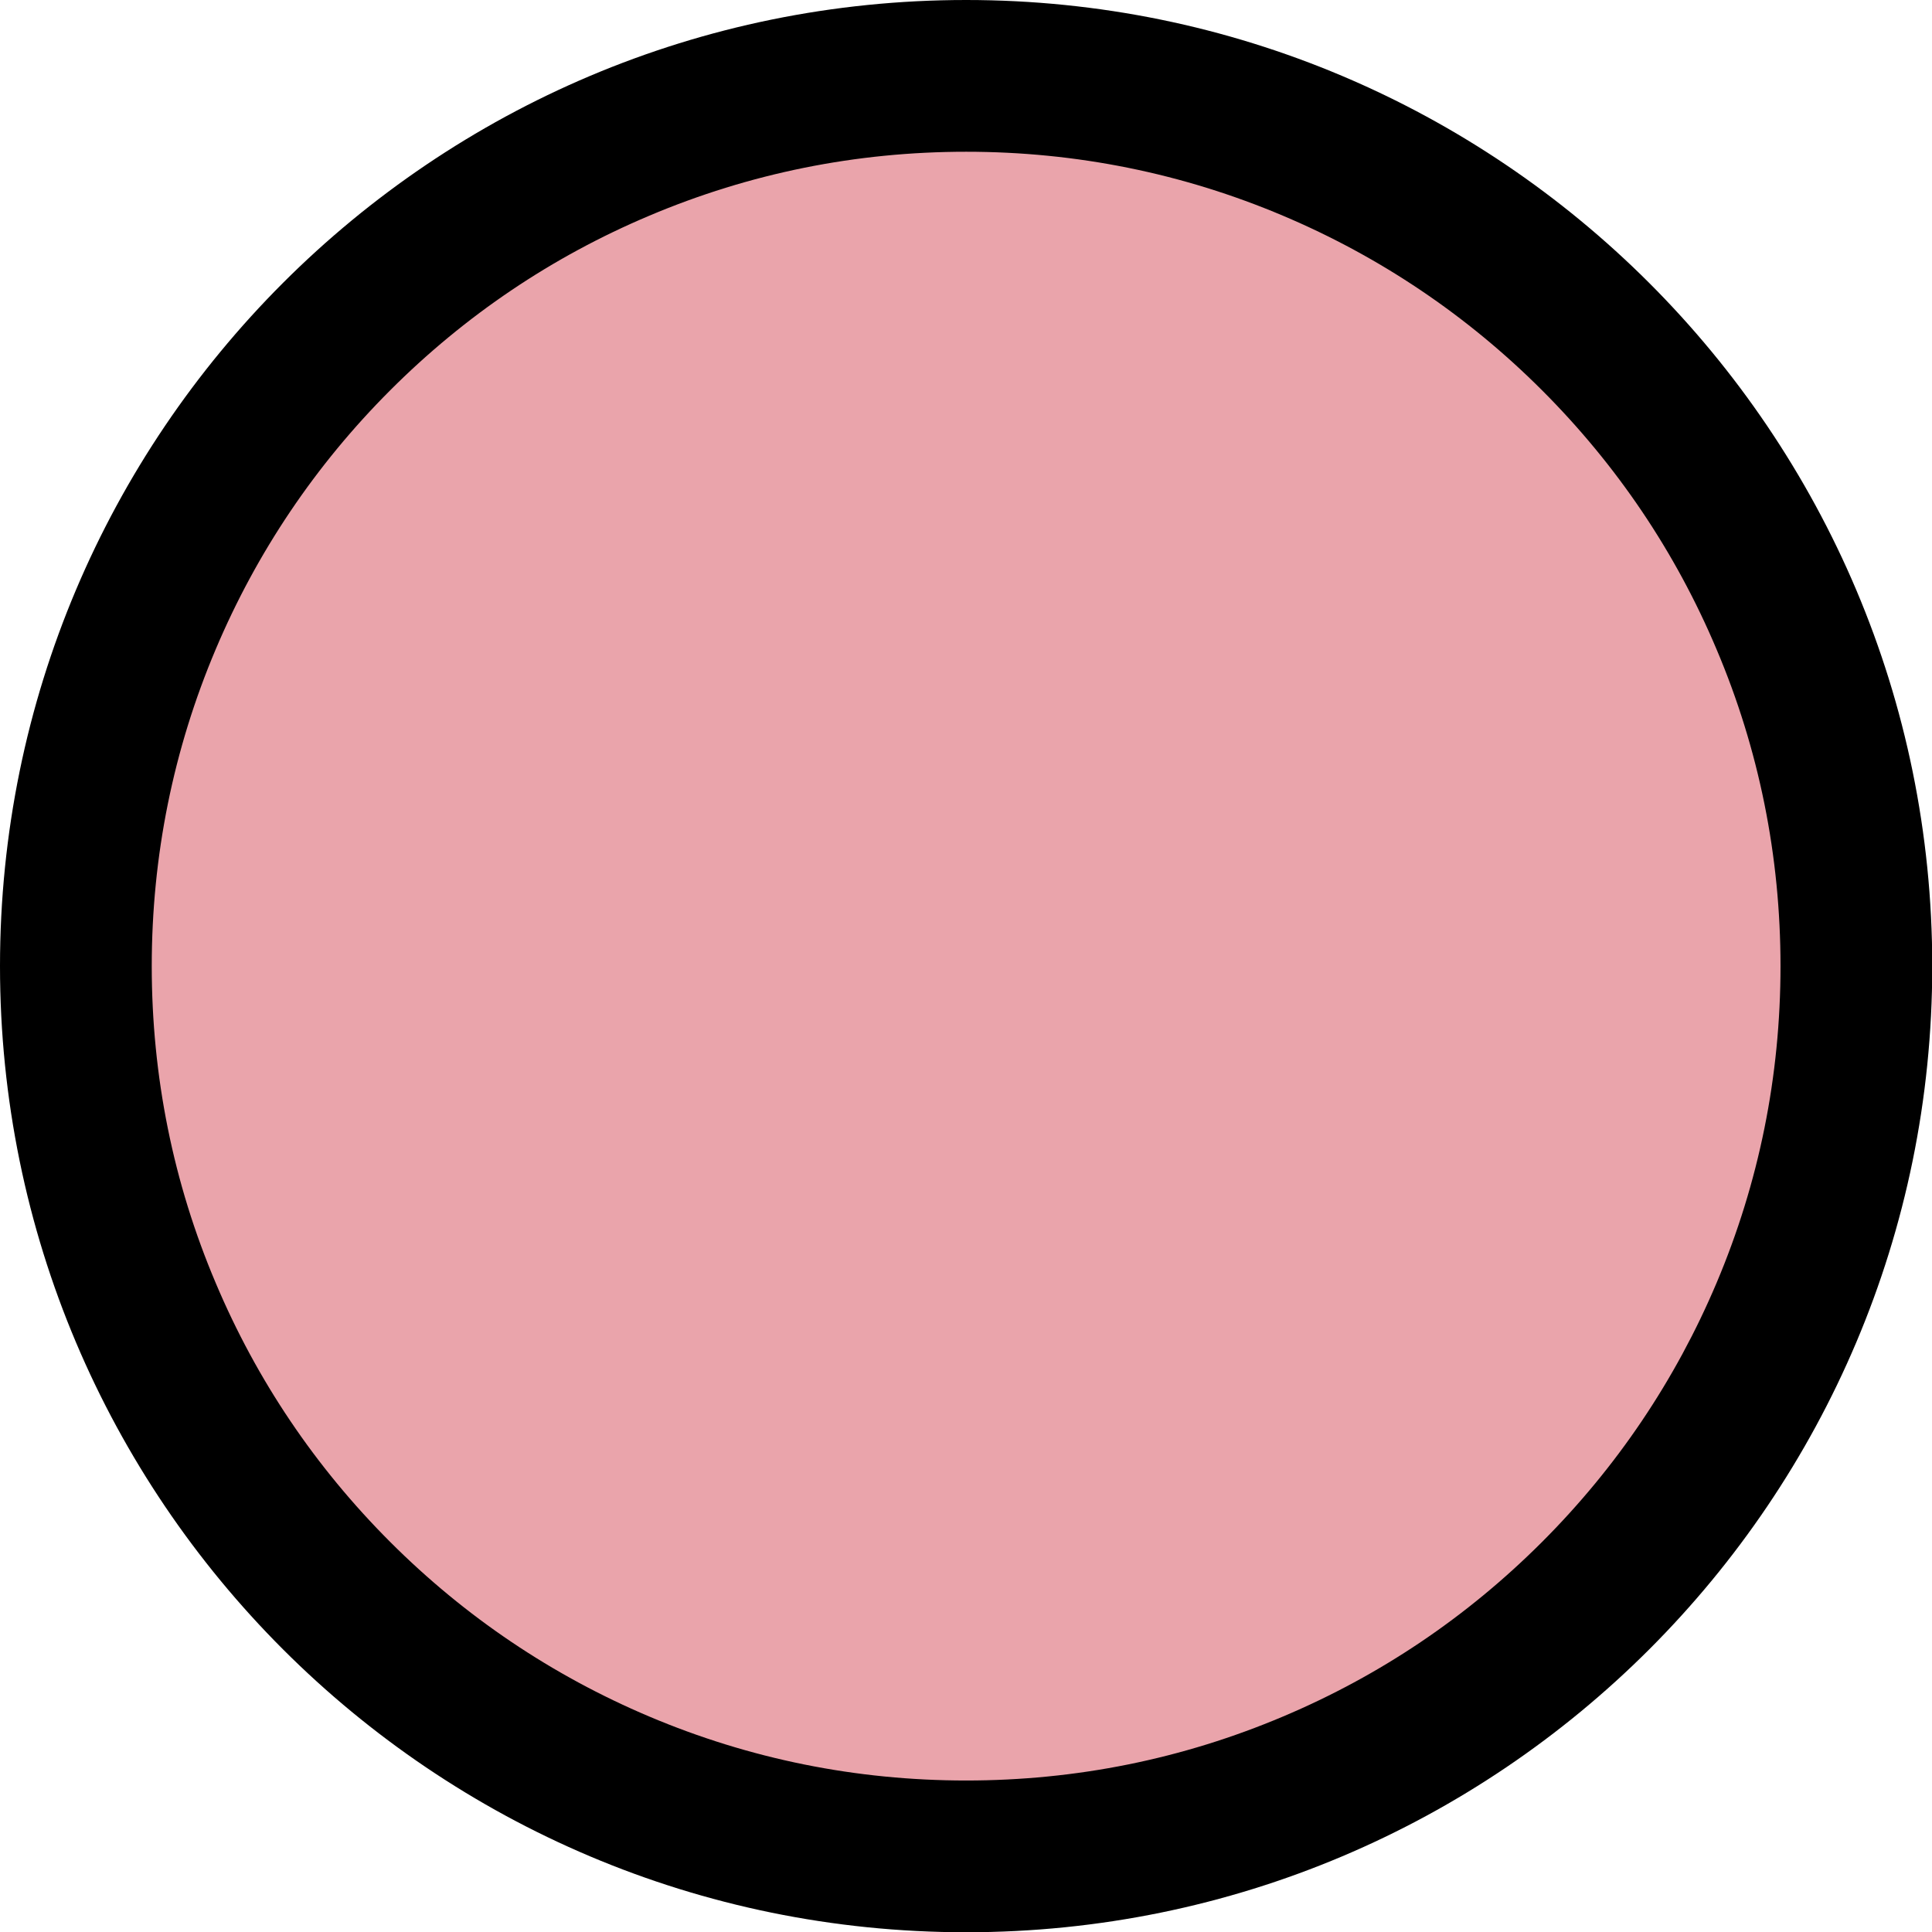<?xml version="1.0" encoding="UTF-8"?>
<svg id="_图层_1" xmlns="http://www.w3.org/2000/svg" version="1.1" viewBox="0 0 763.9 763.9">
  <!-- Generator: Adobe Illustrator 29.5.1, SVG Export Plug-In . SVG Version: 2.1.0 Build 141)  -->
  <defs>
    <style>
      .st0 {
        fill: #eaa4ab;
      }
    </style>
  </defs>
  <path class="st0" d="M382,733.9c-94,0-182.4-36.6-248.9-103.1-66.5-66.5-103.1-154.9-103.1-248.9s36.6-182.4,103.1-248.9C199.6,66.6,288,30,382,30s182.4,36.6,248.9,103.1c66.5,66.5,103.1,154.9,103.1,248.9s-36.6,182.4-103.1,248.9-154.9,103.1-248.9,103.1h0Z"/>
  <path d="M382,60c43.5,0,85.6,8.5,125.3,25.3,38.3,16.2,72.8,39.4,102.4,69,29.6,29.6,52.8,64,69,102.4,16.8,39.6,25.3,81.8,25.3,125.3s-8.5,85.6-25.3,125.3c-16.2,38.3-39.4,72.8-69,102.4-29.6,29.6-64,52.8-102.4,69-39.7,16.8-81.8,25.3-125.3,25.3s-85.6-8.5-125.3-25.3c-38.3-16.2-72.8-39.4-102.4-69-29.6-29.6-52.8-64-69-102.4-16.8-39.6-25.3-81.8-25.3-125.3s8.5-85.6,25.3-125.3c16.2-38.3,39.4-72.8,69-102.4,29.6-29.6,64-52.8,102.4-69,39.7-16.8,81.8-25.3,125.3-25.3M382,0C171,0,0,171,0,382s171,382,382,382,382-171,382-382S592.9,0,382,0h0Z"/>
</svg>